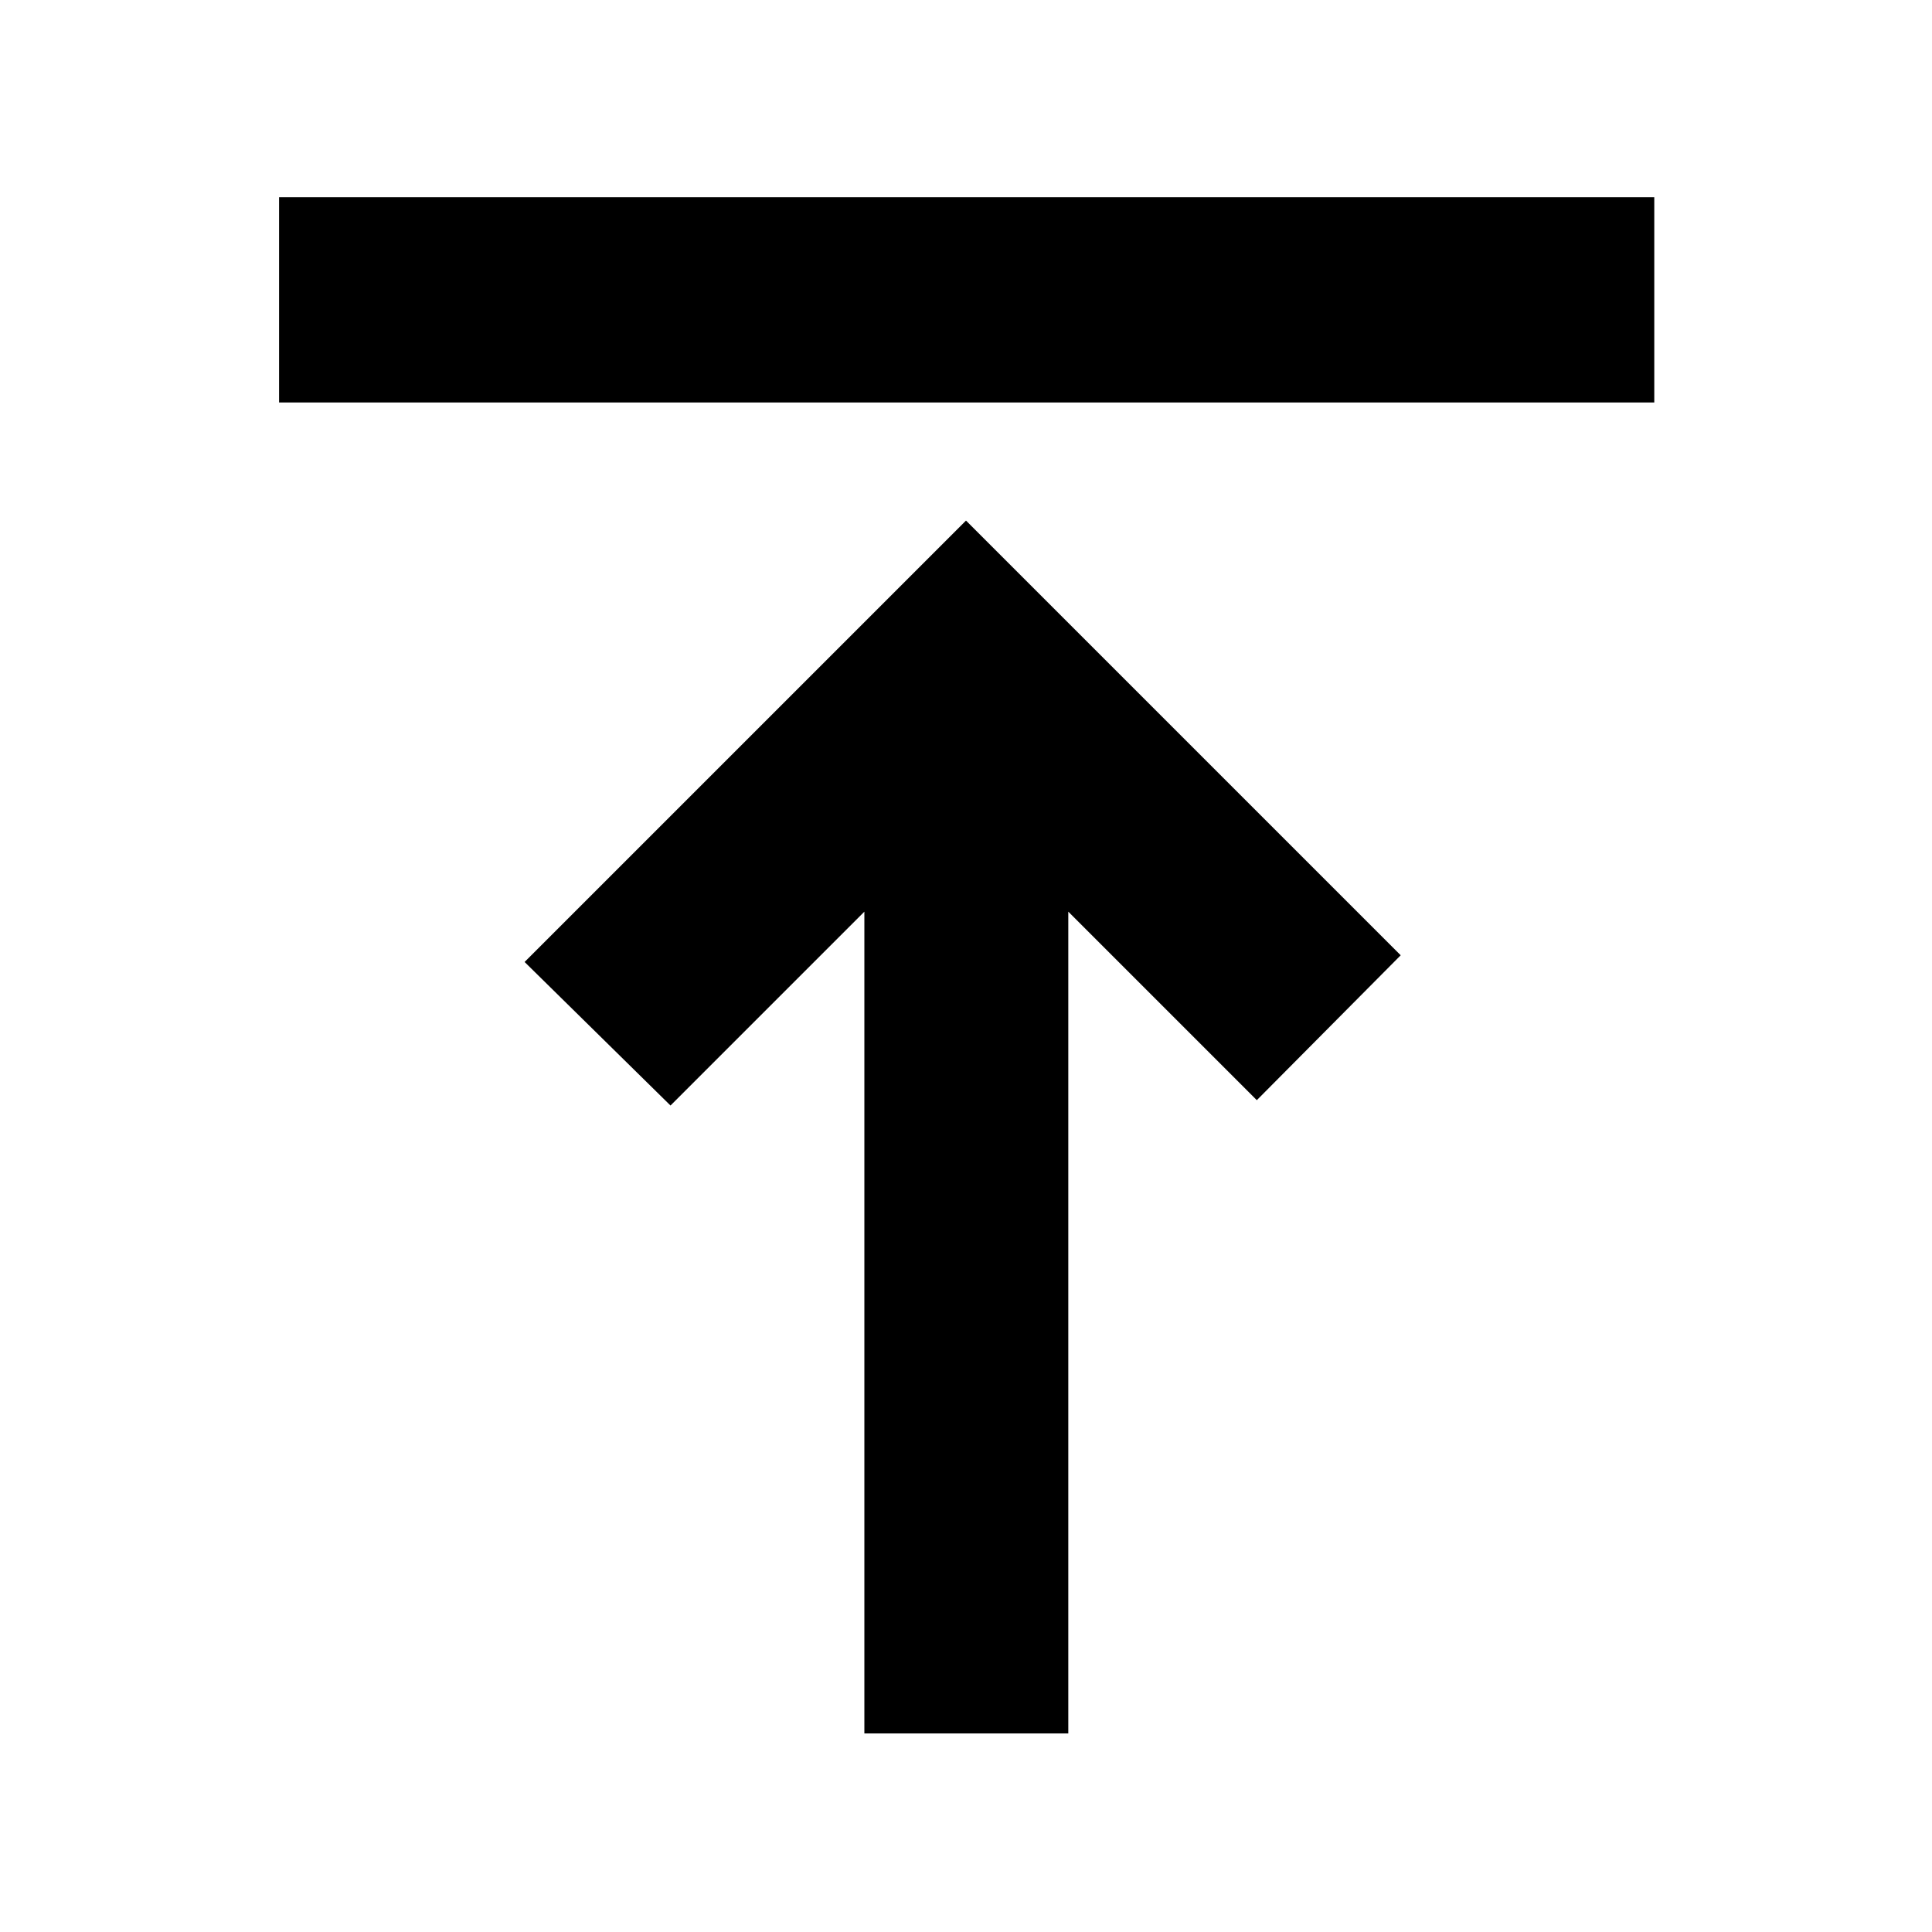 <svg xmlns="http://www.w3.org/2000/svg" height="40" viewBox="0 -960 960 960" width="40"><path d="M138.67-760v-102H822v102H138.67ZM429.5-98.67V-507l-96.33 96.33-72.5-71.33L480-701.33l216 216-71.5 72L530.83-507v408.33H429.5Z"/></svg>